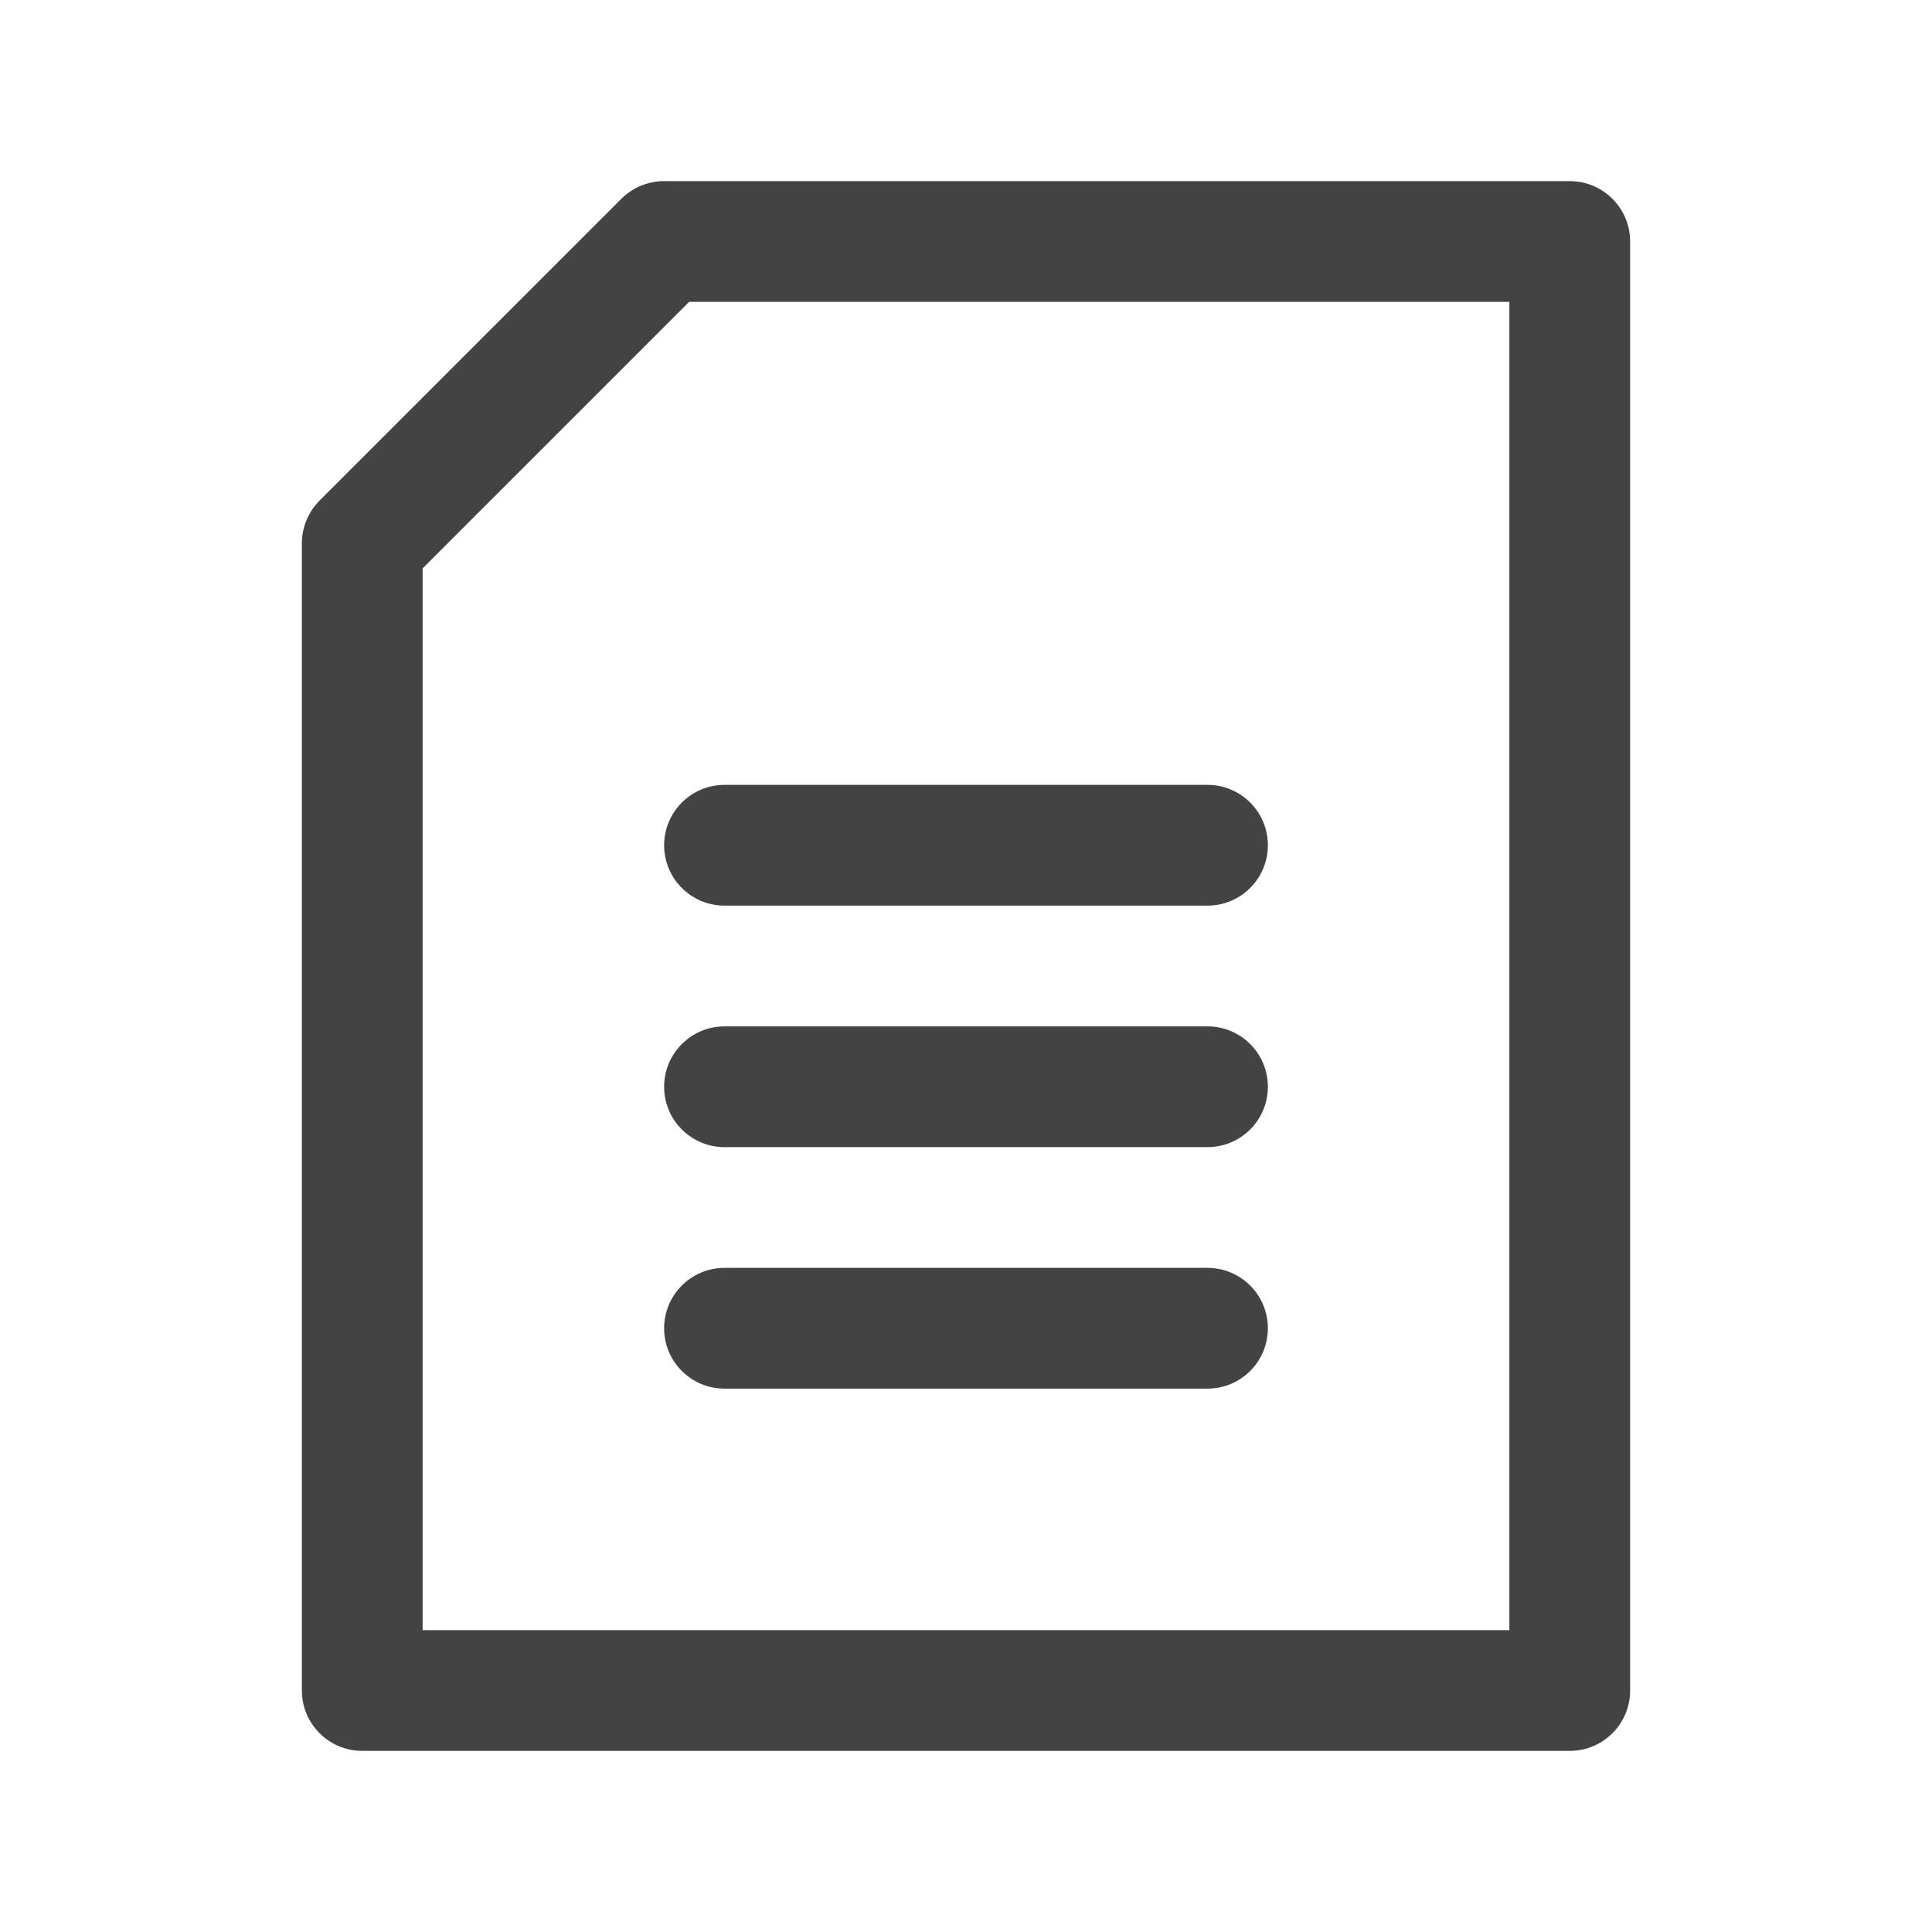 <svg width="16" height="16" viewBox="0 0 16 16" fill="none" xmlns="http://www.w3.org/2000/svg">
<path d="M6 8.5C5.724 8.5 5.5 8.724 5.5 9C5.5 9.276 5.724 9.5 6 9.5H10C10.276 9.5 10.5 9.276 10.5 9C10.5 8.724 10.276 8.5 10 8.5H6Z" fill="#434343"/>
<path d="M5.5 11C5.5 10.724 5.724 10.5 6 10.5H10C10.276 10.5 10.5 10.724 10.5 11C10.5 11.276 10.276 11.5 10 11.5H6C5.724 11.5 5.5 11.276 5.5 11Z" fill="#434343"/>
<path d="M6 6.5C5.724 6.5 5.5 6.724 5.5 7C5.5 7.276 5.724 7.5 6 7.5L10 7.5C10.276 7.5 10.5 7.276 10.5 7C10.5 6.724 10.276 6.5 10 6.5L6 6.5Z" fill="#434343"/>
<path fill-rule="evenodd" clip-rule="evenodd" d="M13 14.5C13.276 14.5 13.5 14.276 13.5 14V2C13.5 1.724 13.276 1.5 13 1.5H5.5C5.367 1.5 5.24 1.553 5.146 1.646L2.646 4.146C2.553 4.24 2.5 4.367 2.5 4.5V14C2.5 14.276 2.724 14.5 3 14.5H13ZM3.5 13.5V4.707L5.707 2.5H12.5V13.5H3.5Z" fill="#434343"/>
</svg>
